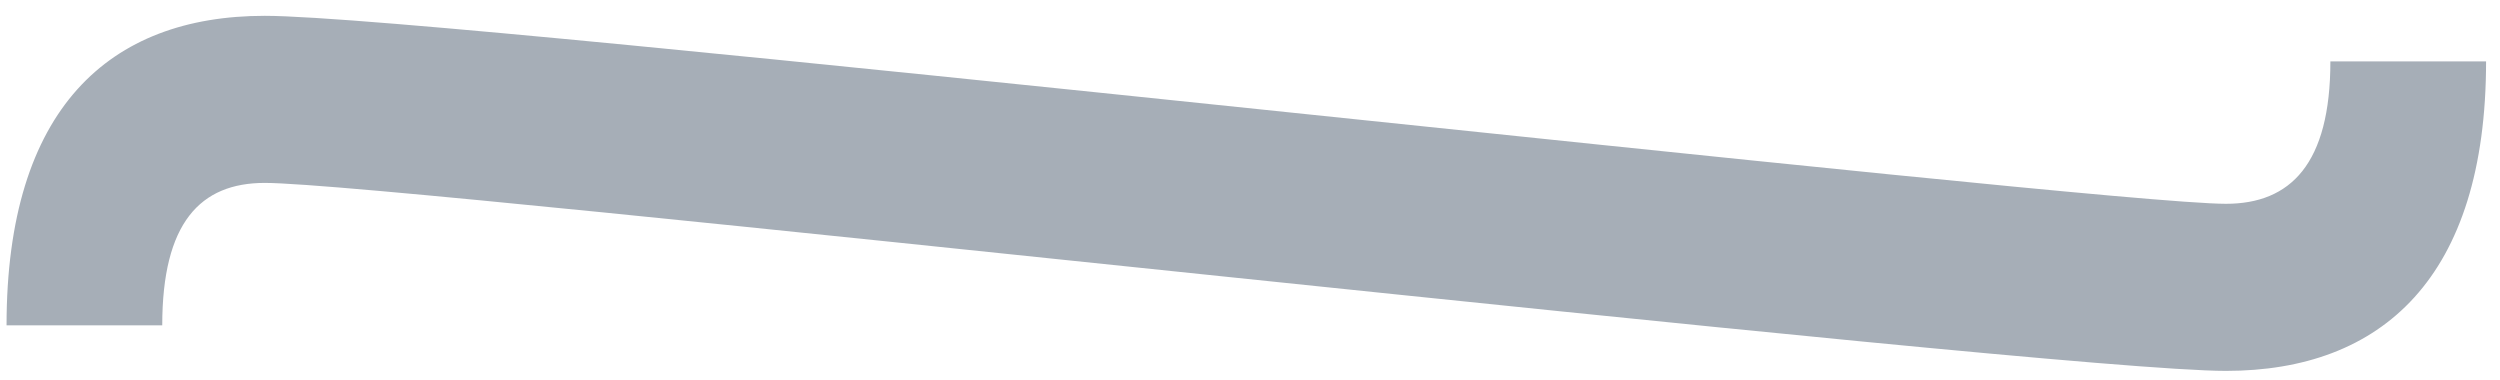<svg width="79" height="12" viewBox="0 0 79 12" fill="none" xmlns="http://www.w3.org/2000/svg">
<path d="M73.64 1.94C73.64 5.18 72.38 6.44 70.34 6.44C66.2 6.44 14.127 0.5 8.367 0.5C3.447 0.5 0.207 3.44 0.207 10.28H5.127C5.127 7.04 6.327 5.78 8.367 5.78C12.567 5.78 64.64 11.72 70.34 11.72C75.26 11.72 78.56 8.78 78.56 1.94H73.64Z" fill="#A6AEB7"/>
</svg>
